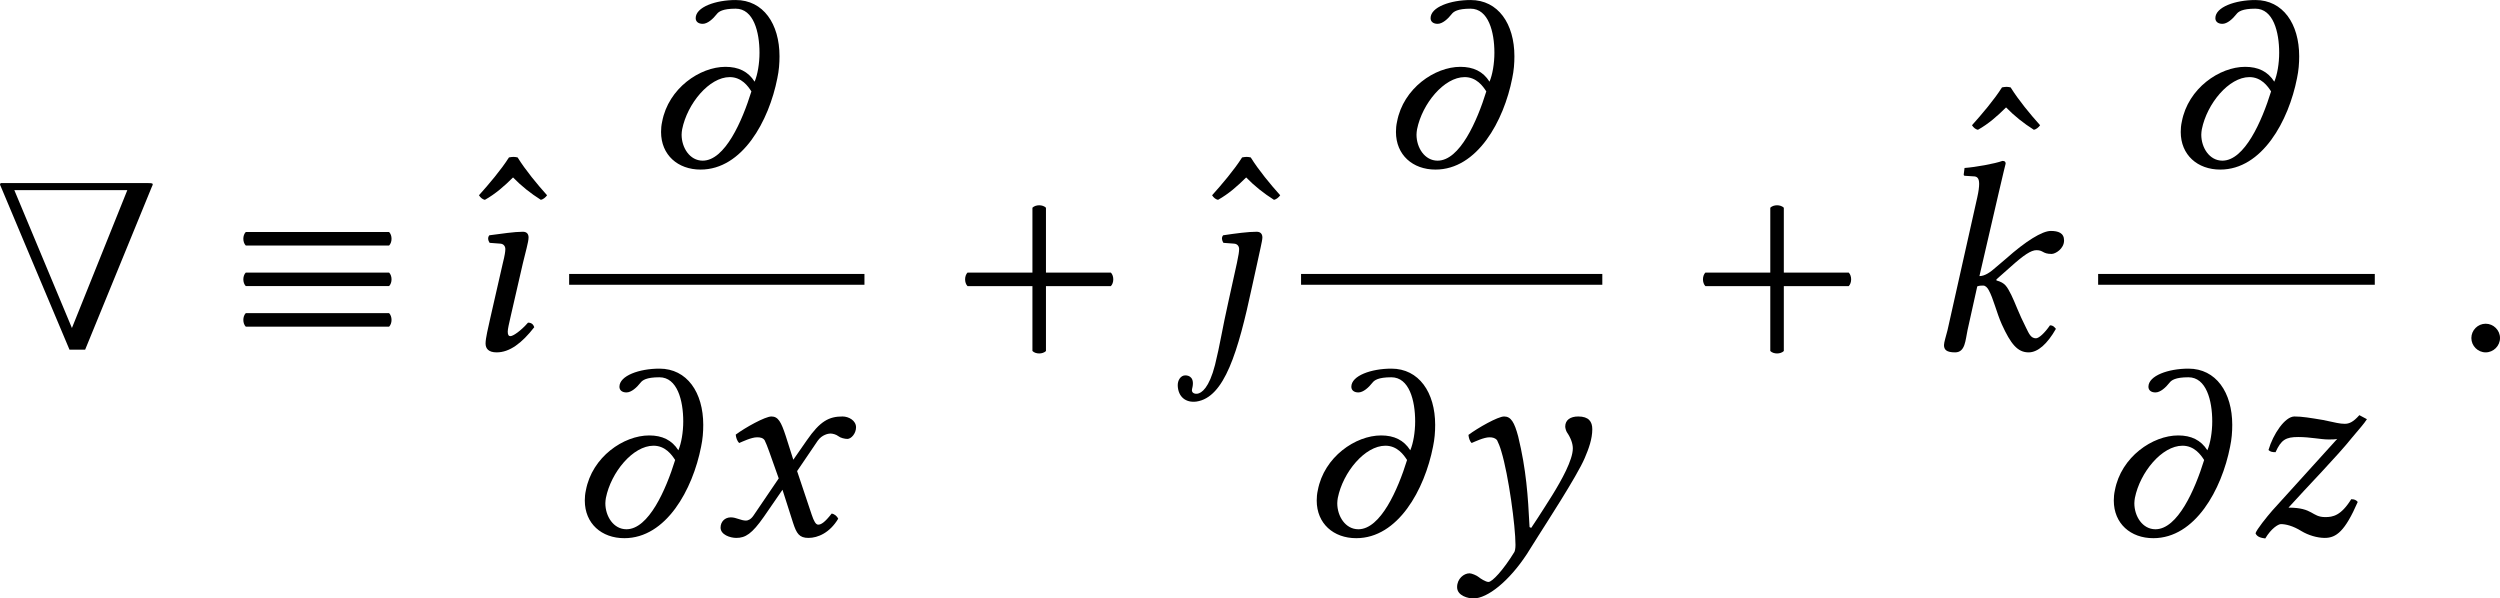 <?xml version='1.0' encoding='UTF-8'?>
<!-- This file was generated by dvisvgm 3.2.2 -->
<svg version='1.1' xmlns='http://www.w3.org/2000/svg' xmlns:xlink='http://www.w3.org/1999/xlink' width='154.726pt' height='37.039pt' viewBox='221.684 801.061 154.726 37.039'>
<defs>
<use id='g30-41' xlink:href='#g1-41' transform='scale(1.714)'/>
<use id='g30-58' xlink:href='#g1-58' transform='scale(1.714)'/>
<use id='g30-107' xlink:href='#g1-107' transform='scale(1.714)'/>
<use id='g30-120' xlink:href='#g1-120' transform='scale(1.714)'/>
<use id='g30-121' xlink:href='#g1-121' transform='scale(1.714)'/>
<use id='g30-122' xlink:href='#g1-122' transform='scale(1.714)'/>
<use id='g30-123' xlink:href='#g1-123' transform='scale(1.714)'/>
<use id='g30-124' xlink:href='#g1-124' transform='scale(1.714)'/>
<use id='g30-130' xlink:href='#g1-130' transform='scale(1.714)'/>
<path id='g3-40' d='M2.28 0C2.95-1.632 3.996-4.191 3.996-4.191C4.017-4.233 4.024-4.254 4.024-4.268C4.024-4.289 3.989-4.296 3.912-4.296H.112C.091-4.289 .084-4.282 .084-4.268S.091-4.233 .112-4.191C.112-4.191 1.186-1.632 1.876 0H2.28ZM1.939-.558L.453-4.115H3.368L1.939-.558Z'/>
<path id='g3-43' d='M2.085 .035C2.169 .119 2.35 .119 2.434 .035V-1.639H4.108C4.191-1.723 4.191-1.904 4.108-1.988H2.434V-3.661C2.35-3.745 2.169-3.745 2.085-3.661V-1.988H.411C.328-1.904 .328-1.723 .411-1.639H2.085V.035Z'/>
<use id='g33-40' xlink:href='#g3-40' transform='scale(1.714)'/>
<use id='g33-43' xlink:href='#g3-43' transform='scale(1.714)'/>
<path id='g15-114' d='M.644-1.473C.513-1.342 .513-1.058 .644-.927H6.425C6.556-1.058 6.556-1.342 6.425-1.473H.644ZM.644-3.109C.513-2.978 .513-2.695 .644-2.564H6.425C6.556-2.695 6.556-2.978 6.425-3.109H.644ZM.644-4.745C.513-4.615 .513-4.331 .644-4.2H6.425C6.556-4.331 6.556-4.615 6.425-4.745H.644Z'/>
<use id='g27-114' xlink:href='#g15-114' transform='scale(1.096)'/>
<path id='g1-41' d='M2.176-2.308C2.483-2.308 2.65-2.071 2.734-1.939C2.497-1.172 2.05-.153 1.478-.153C1.144-.153 .934-.488 .934-.823C.934-.872 .941-.914 .948-.962C1.081-1.625 1.646-2.308 2.176-2.308ZM1.297-3.829C1.297-3.738 1.367-3.682 1.478-3.682C1.604-3.682 1.743-3.808 1.841-3.933C1.89-3.996 1.988-4.073 2.329-4.073C2.79-4.073 2.943-3.473 2.943-2.936C2.943-2.657 2.894-2.371 2.817-2.19C2.65-2.455 2.399-2.573 2.064-2.573C1.409-2.573 .593-2.022 .432-1.158C.411-1.067 .404-.976 .404-.893C.404-.3 .837 .077 1.423 .077C2.504 .077 3.187-1.179 3.403-2.28C3.445-2.476 3.459-2.664 3.459-2.845C3.459-3.682 3.041-4.296 2.329-4.296C1.813-4.296 1.297-4.115 1.297-3.829Z'/>
<path id='g1-58' d='M.398-.3C.398-.098 .565 .07 .767 .07S1.137-.098 1.137-.3S.969-.669 .767-.669S.398-.502 .398-.3Z'/>
<path id='g1-107' d='M.586-.502C.551-.363 .495-.188 .495-.119C.495 0 .558 .07 .781 .07C1.046 .07 1.046-.244 1.102-.502L1.353-1.632C1.409-1.653 1.458-1.653 1.506-1.653C1.562-1.653 1.611-1.604 1.646-1.541C1.771-1.318 1.848-.962 1.988-.649C2.218-.146 2.392 .07 2.678 .07C2.915 .07 3.159-.146 3.382-.537C3.333-.593 3.306-.628 3.229-.628C3.089-.425 2.943-.293 2.866-.293C2.734-.293 2.685-.418 2.615-.558C2.42-.941 2.329-1.213 2.232-1.409C2.12-1.625 2.078-1.723 1.848-1.785V-1.813L2.211-2.134C2.552-2.441 2.741-2.566 2.88-2.566C3.062-2.566 3.034-2.469 3.271-2.469C3.368-2.469 3.592-2.601 3.592-2.817C3.592-3.013 3.438-3.062 3.25-3.062C3.027-3.062 2.601-2.797 2.099-2.35L1.82-2.113C1.702-2.008 1.555-1.897 1.409-1.897L1.911-4.066C2.015-4.519 2.085-4.798 2.085-4.798C2.085-4.847 2.064-4.868 2.001-4.868C1.813-4.798 1.311-4.707 1.025-4.686L1.004-4.519C1.004-4.498 1.011-4.484 1.039-4.484L1.255-4.47C1.346-4.47 1.402-4.428 1.402-4.275C1.402-4.198 1.388-4.08 1.353-3.926L.586-.502Z'/>
<path id='g1-120' d='M.488-.46C.335-.46 .223-.349 .223-.195C.223-.014 .467 .07 .628 .07C.865 .07 1.032-.035 1.339-.474L1.82-1.172L2.092-.321C2.183-.042 2.253 .07 2.49 .07C2.734 .07 3.041-.063 3.257-.425C3.229-.488 3.166-.544 3.089-.558C2.908-.328 2.817-.272 2.741-.272C2.678-.272 2.629-.363 2.573-.53L2.197-1.653L2.727-2.434C2.838-2.594 3.006-2.622 3.055-2.622C3.11-2.622 3.201-2.601 3.264-2.552C3.313-2.511 3.424-2.483 3.494-2.483C3.592-2.483 3.717-2.622 3.717-2.783C3.717-2.957 3.529-3.062 3.368-3.062C3.02-3.062 2.79-2.943 2.448-2.448L2.099-1.946L1.904-2.559C1.785-2.922 1.709-3.062 1.534-3.062C1.374-3.062 .858-2.776 .614-2.594C.621-2.518 .649-2.427 .704-2.378C.788-2.413 1.018-2.525 1.165-2.525C1.248-2.525 1.318-2.511 1.36-2.448C1.388-2.392 1.437-2.273 1.478-2.155L1.723-1.465L1.074-.509C1.004-.404 .928-.377 .879-.377C.746-.377 .628-.46 .488-.46Z'/>
<path id='g1-121' d='M2.448 0C2.587-.223 3.438-1.527 3.633-1.988C3.738-2.232 3.829-2.483 3.829-2.734C3.829-2.929 3.738-3.062 3.466-3.062C3.264-3.062 3.131-2.971 3.131-2.803C3.131-2.762 3.152-2.692 3.173-2.657C3.278-2.504 3.327-2.357 3.327-2.239C3.327-1.939 3.034-1.416 2.797-1.032C2.797-1.032 2.434-.453 2.253-.188L2.211-.209C2.169-1.025 2.127-1.681 1.918-2.545C1.82-2.915 1.73-3.062 1.555-3.062C1.395-3.062 .879-2.769 .635-2.587C.642-2.518 .663-2.427 .718-2.378C.802-2.413 1.032-2.525 1.179-2.525C1.262-2.525 1.332-2.504 1.374-2.448C1.402-2.392 1.451-2.28 1.485-2.155C1.667-1.555 1.848-.237 1.848 .251C1.848 .342 1.834 .404 1.82 .432C1.534 .9 1.248 1.206 1.151 1.206C1.081 1.206 .941 1.116 .9 1.081C.851 1.039 .718 .983 .663 .983C.516 .983 .342 1.123 .342 1.339C.342 1.569 .642 1.632 .76 1.632C1.13 1.632 1.688 1.179 2.141 .488L2.448 0Z'/>
<path id='g1-122' d='M3.055-3.096C2.894-2.915 2.79-2.873 2.678-2.873C2.552-2.873 2.448-2.901 2.12-2.971C1.785-3.027 1.576-3.062 1.381-3.062C1.137-3.062 .83-2.608 .711-2.197C.76-2.148 .816-2.141 .893-2.141C1.039-2.462 1.158-2.532 1.478-2.532C1.792-2.532 2.057-2.469 2.26-2.469C2.357-2.469 2.42-2.469 2.483-2.483L.809-.635C.669-.474 .404-.146 .377-.049C.418 .049 .523 .07 .628 .084C.781-.174 .962-.286 1.032-.286C1.151-.286 1.339-.244 1.562-.105C1.736 0 1.967 .07 2.162 .07C2.462 .07 2.685-.105 3.013-.858C2.971-.907 2.929-.928 2.845-.928C2.58-.502 2.371-.467 2.176-.467C1.82-.467 1.869-.711 1.227-.711C1.716-1.255 2.483-2.036 2.873-2.525C3.048-2.734 3.18-2.88 3.25-2.992L3.055-3.096Z'/>
<path id='g1-123' d='M1.102-2.232C1.165-2.504 1.248-2.776 1.248-2.894C1.248-2.992 1.193-3.041 1.102-3.041C.879-3.041 .565-2.992 .237-2.95C.188-2.894 .202-2.817 .244-2.755L.523-2.734C.607-2.727 .649-2.664 .649-2.594C.649-2.532 .635-2.434 .586-2.239L.258-.802C.209-.579 .139-.293 .139-.16S.216 .07 .425 .07C.76 .07 1.074-.167 1.395-.579C1.374-.642 1.332-.697 1.234-.697C1.053-.488 .851-.349 .781-.349C.732-.349 .711-.384 .711-.467C.711-.53 .746-.683 .788-.865L1.102-2.232Z'/>
<path id='g1-124' d='M1.813-2.232C1.869-2.511 1.946-2.803 1.946-2.894C1.946-2.992 1.89-3.041 1.799-3.041C1.576-3.041 1.262-2.999 .934-2.95C.886-2.894 .9-2.817 .941-2.755L1.22-2.734C1.304-2.727 1.346-2.664 1.346-2.594C1.346-2.532 1.332-2.434 1.29-2.239L1.067-1.227C.914-.551 .851-.112 .725 .391C.572 .99 .377 1.123 .265 1.137C.209 1.144 .105 1.123 .133 1.011C.209 .725 .063 .663-.042 .663C-.16 .663-.244 .788-.237 .934C-.223 1.22-.028 1.374 .244 1.339C.969 1.234 1.318 .063 1.681-1.632L1.813-2.232Z'/>
<path id='g1-130' d='M.997-4.958C.962-4.965 .928-4.972 .893-4.972C.851-4.972 .816-4.965 .774-4.958C.572-4.638 .251-4.261 0-3.982C.042-3.919 .091-3.877 .153-3.864C.425-4.017 .656-4.219 .879-4.442C1.088-4.226 1.332-4.031 1.597-3.864C1.66-3.877 1.723-3.933 1.757-3.982C1.506-4.261 1.2-4.631 .997-4.958Z'/>
</defs>
<g id='page1' transform='matrix(1.4 0 0 1.4 0 0)'>
<use x='158.202' y='587.644' xlink:href='#g33-40'/>
<use x='168.505' y='587.644' xlink:href='#g27-114'/>
<use x='179.519' y='587.644' xlink:href='#g30-130'/>
<use x='179.573' y='587.644' xlink:href='#g30-123'/>
<use x='186.877' y='579.551' xlink:href='#g30-41'/>
<rect x='183.506' y='584.297' height='.478' width='13.055'/>
<use x='183.506' y='595.846' xlink:href='#g30-41'/>
<use x='189.818' y='595.846' xlink:href='#g30-120'/>
<use x='200.413' y='587.644' xlink:href='#g33-43'/>
<use x='211.929' y='587.644' xlink:href='#g30-130'/>
<use x='210.817' y='587.644' xlink:href='#g30-124'/>
<use x='219.365' y='579.551' xlink:href='#g30-41'/>
<rect x='215.862' y='584.297' height='.478' width='13.318'/>
<use x='215.862' y='595.846' xlink:href='#g30-41'/>
<use x='222.174' y='595.846' xlink:href='#g30-121'/>
<use x='233.032' y='587.644' xlink:href='#g33-43'/>
<use x='245.522' y='584.548' xlink:href='#g30-130'/>
<use x='243.436' y='587.644' xlink:href='#g30-107'/>
<use x='254.058' y='579.551' xlink:href='#g30-41'/>
<rect x='251.099' y='584.297' height='.478' width='12.23'/>
<use x='251.099' y='595.846' xlink:href='#g30-41'/>
<use x='257.411' y='595.846' xlink:href='#g30-122'/>
<use x='266.916' y='587.644' xlink:href='#g30-58'/>
</g>
</svg>